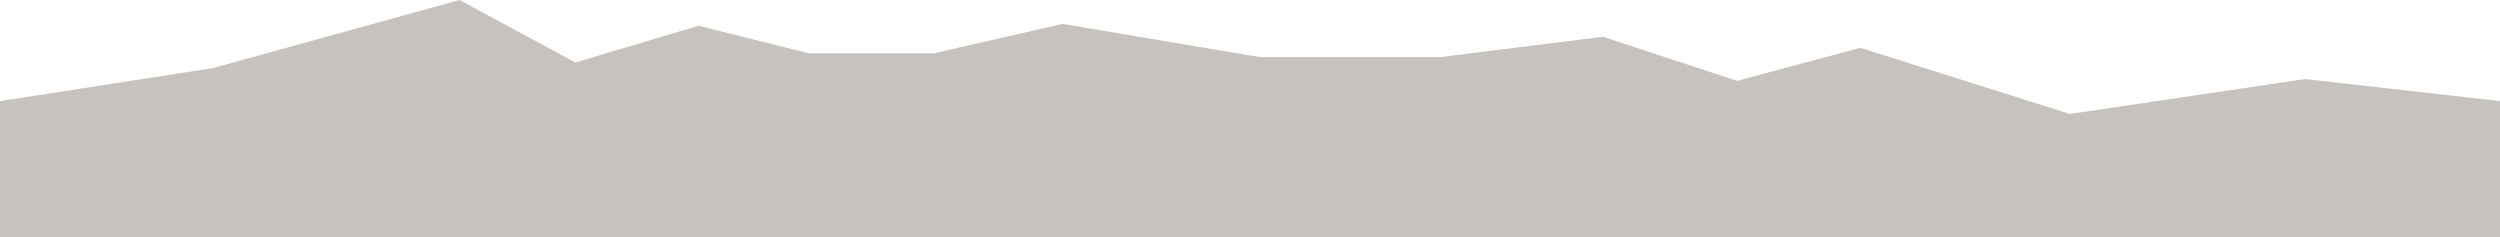 <svg 
 xmlns="http://www.w3.org/2000/svg"
 xmlns:xlink="http://www.w3.org/1999/xlink"
 width="1360px" height="129px">
<path fill-rule="evenodd"  fill="rgb(198, 194, 190)"
 d="M-0.000,55.000 L116.000,37.000 L249.999,0.000 L313.000,34.000 L380.001,14.000 L440.000,29.000 L508.000,29.000 L578.000,13.000 L685.000,31.000 L784.000,31.000 L872.000,20.000 L945.000,44.000 L1012.000,26.000 L1125.999,62.000 L1254.000,43.000 L1360.000,55.000 L1360.000,129.000 L-0.000,129.000 L-0.000,55.000 Z"/>
</svg>
